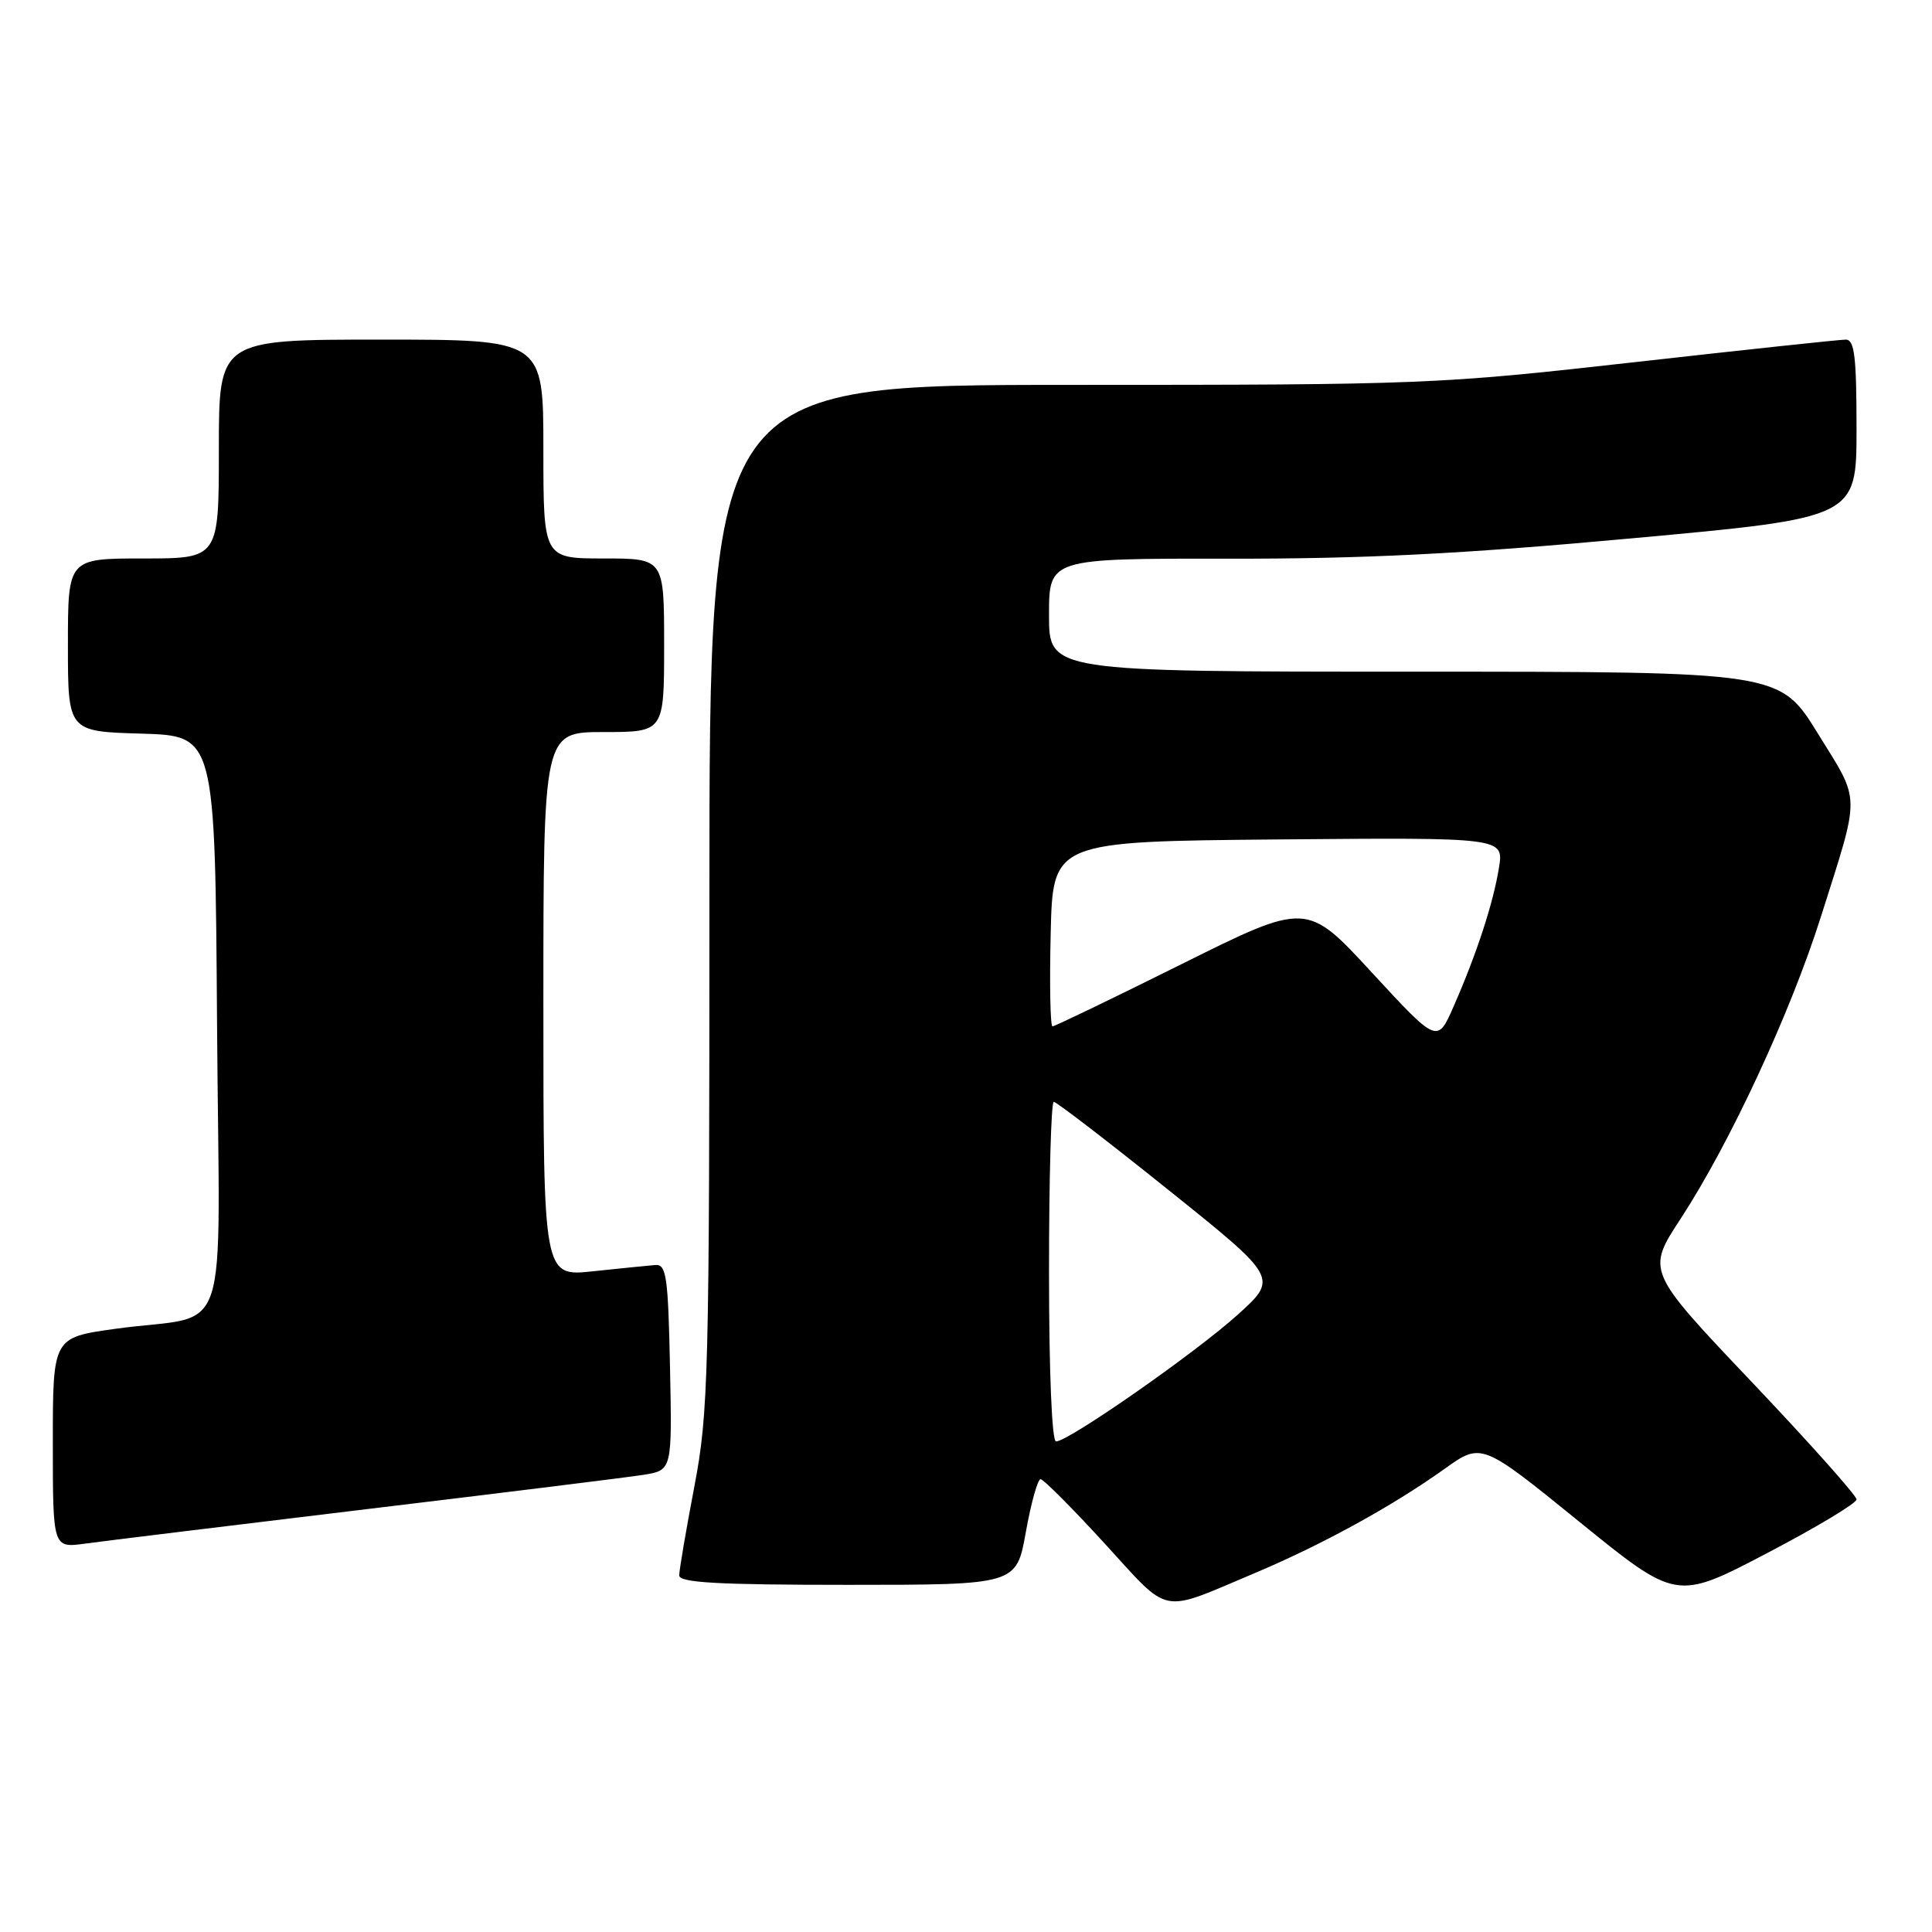 <?xml version="1.0" encoding="UTF-8" standalone="no"?>
<!DOCTYPE svg PUBLIC "-//W3C//DTD SVG 1.1//EN" "http://www.w3.org/Graphics/SVG/1.1/DTD/svg11.dtd" >
<svg xmlns="http://www.w3.org/2000/svg" xmlns:xlink="http://www.w3.org/1999/xlink" version="1.1" viewBox="0 0 256 256">
 <g >
 <path fill="currentColor"
d=" M 166.20 208.47 C 175.20 204.68 184.50 199.57 191.40 194.64 C 196.31 191.13 196.31 191.13 209.22 201.60 C 222.13 212.08 222.13 212.08 234.07 205.84 C 240.63 202.41 246.00 199.19 246.00 198.68 C 246.00 198.17 239.74 191.15 232.08 183.08 C 218.16 168.41 218.16 168.41 222.71 161.46 C 229.22 151.49 237.23 134.25 241.27 121.50 C 246.56 104.78 246.59 106.45 240.88 97.20 C 235.82 89.00 235.82 89.00 187.41 89.00 C 139.00 89.00 139.00 89.00 139.00 81.50 C 139.00 74.00 139.00 74.00 162.75 74.03 C 180.84 74.05 193.60 73.41 216.25 71.33 C 246.00 68.61 246.00 68.61 246.00 56.80 C 246.00 47.27 245.73 45.00 244.58 45.00 C 243.80 45.00 231.16 46.35 216.50 48.00 C 190.55 50.92 188.57 51.00 141.92 51.00 C 94.00 51.00 94.00 51.00 94.00 118.75 C 94.00 182.34 93.88 187.15 92.00 197.00 C 90.90 202.77 90.00 208.06 90.00 208.75 C 90.00 209.71 95.12 210.00 112.34 210.00 C 134.68 210.00 134.68 210.00 135.93 203.00 C 136.62 199.15 137.50 196.00 137.88 196.00 C 138.26 196.00 142.09 199.84 146.39 204.54 C 155.17 214.13 153.53 213.81 166.20 208.47 Z  M 48.50 199.98 C 66.65 197.80 83.20 195.75 85.28 195.42 C 89.06 194.81 89.06 194.81 88.78 181.16 C 88.53 169.15 88.30 167.51 86.84 167.62 C 85.93 167.69 82.22 168.07 78.59 168.45 C 72.00 169.16 72.00 169.16 72.00 133.08 C 72.00 97.00 72.00 97.00 80.00 97.00 C 88.00 97.00 88.00 97.00 88.00 85.50 C 88.00 74.00 88.00 74.00 80.00 74.00 C 72.00 74.00 72.00 74.00 72.00 59.50 C 72.00 45.00 72.00 45.00 50.50 45.00 C 29.00 45.00 29.00 45.00 29.00 59.50 C 29.00 74.00 29.00 74.00 19.00 74.00 C 9.00 74.00 9.00 74.00 9.00 85.46 C 9.00 96.93 9.00 96.93 18.75 97.21 C 28.50 97.50 28.50 97.50 28.76 135.67 C 29.06 179.37 30.89 173.90 15.25 176.08 C 7.00 177.23 7.00 177.23 7.00 191.18 C 7.00 205.12 7.00 205.12 11.25 204.54 C 13.59 204.22 30.35 202.17 48.50 199.98 Z  M 139.00 168.50 C 139.00 156.12 139.28 146.00 139.63 146.00 C 139.98 146.00 146.82 151.25 154.83 157.68 C 169.39 169.35 169.39 169.35 163.94 174.26 C 158.31 179.33 141.58 191.00 139.93 191.00 C 139.38 191.00 139.00 181.78 139.00 168.50 Z  M 181.80 128.89 C 173.15 119.50 173.15 119.50 156.57 127.75 C 147.45 132.29 139.75 136.00 139.46 136.00 C 139.17 136.00 139.06 130.49 139.22 123.75 C 139.50 111.50 139.50 111.50 169.38 111.23 C 199.26 110.97 199.26 110.97 198.62 114.98 C 197.87 119.65 195.68 126.36 192.62 133.34 C 190.46 138.27 190.46 138.27 181.80 128.89 Z "/>
</g>
</svg>
